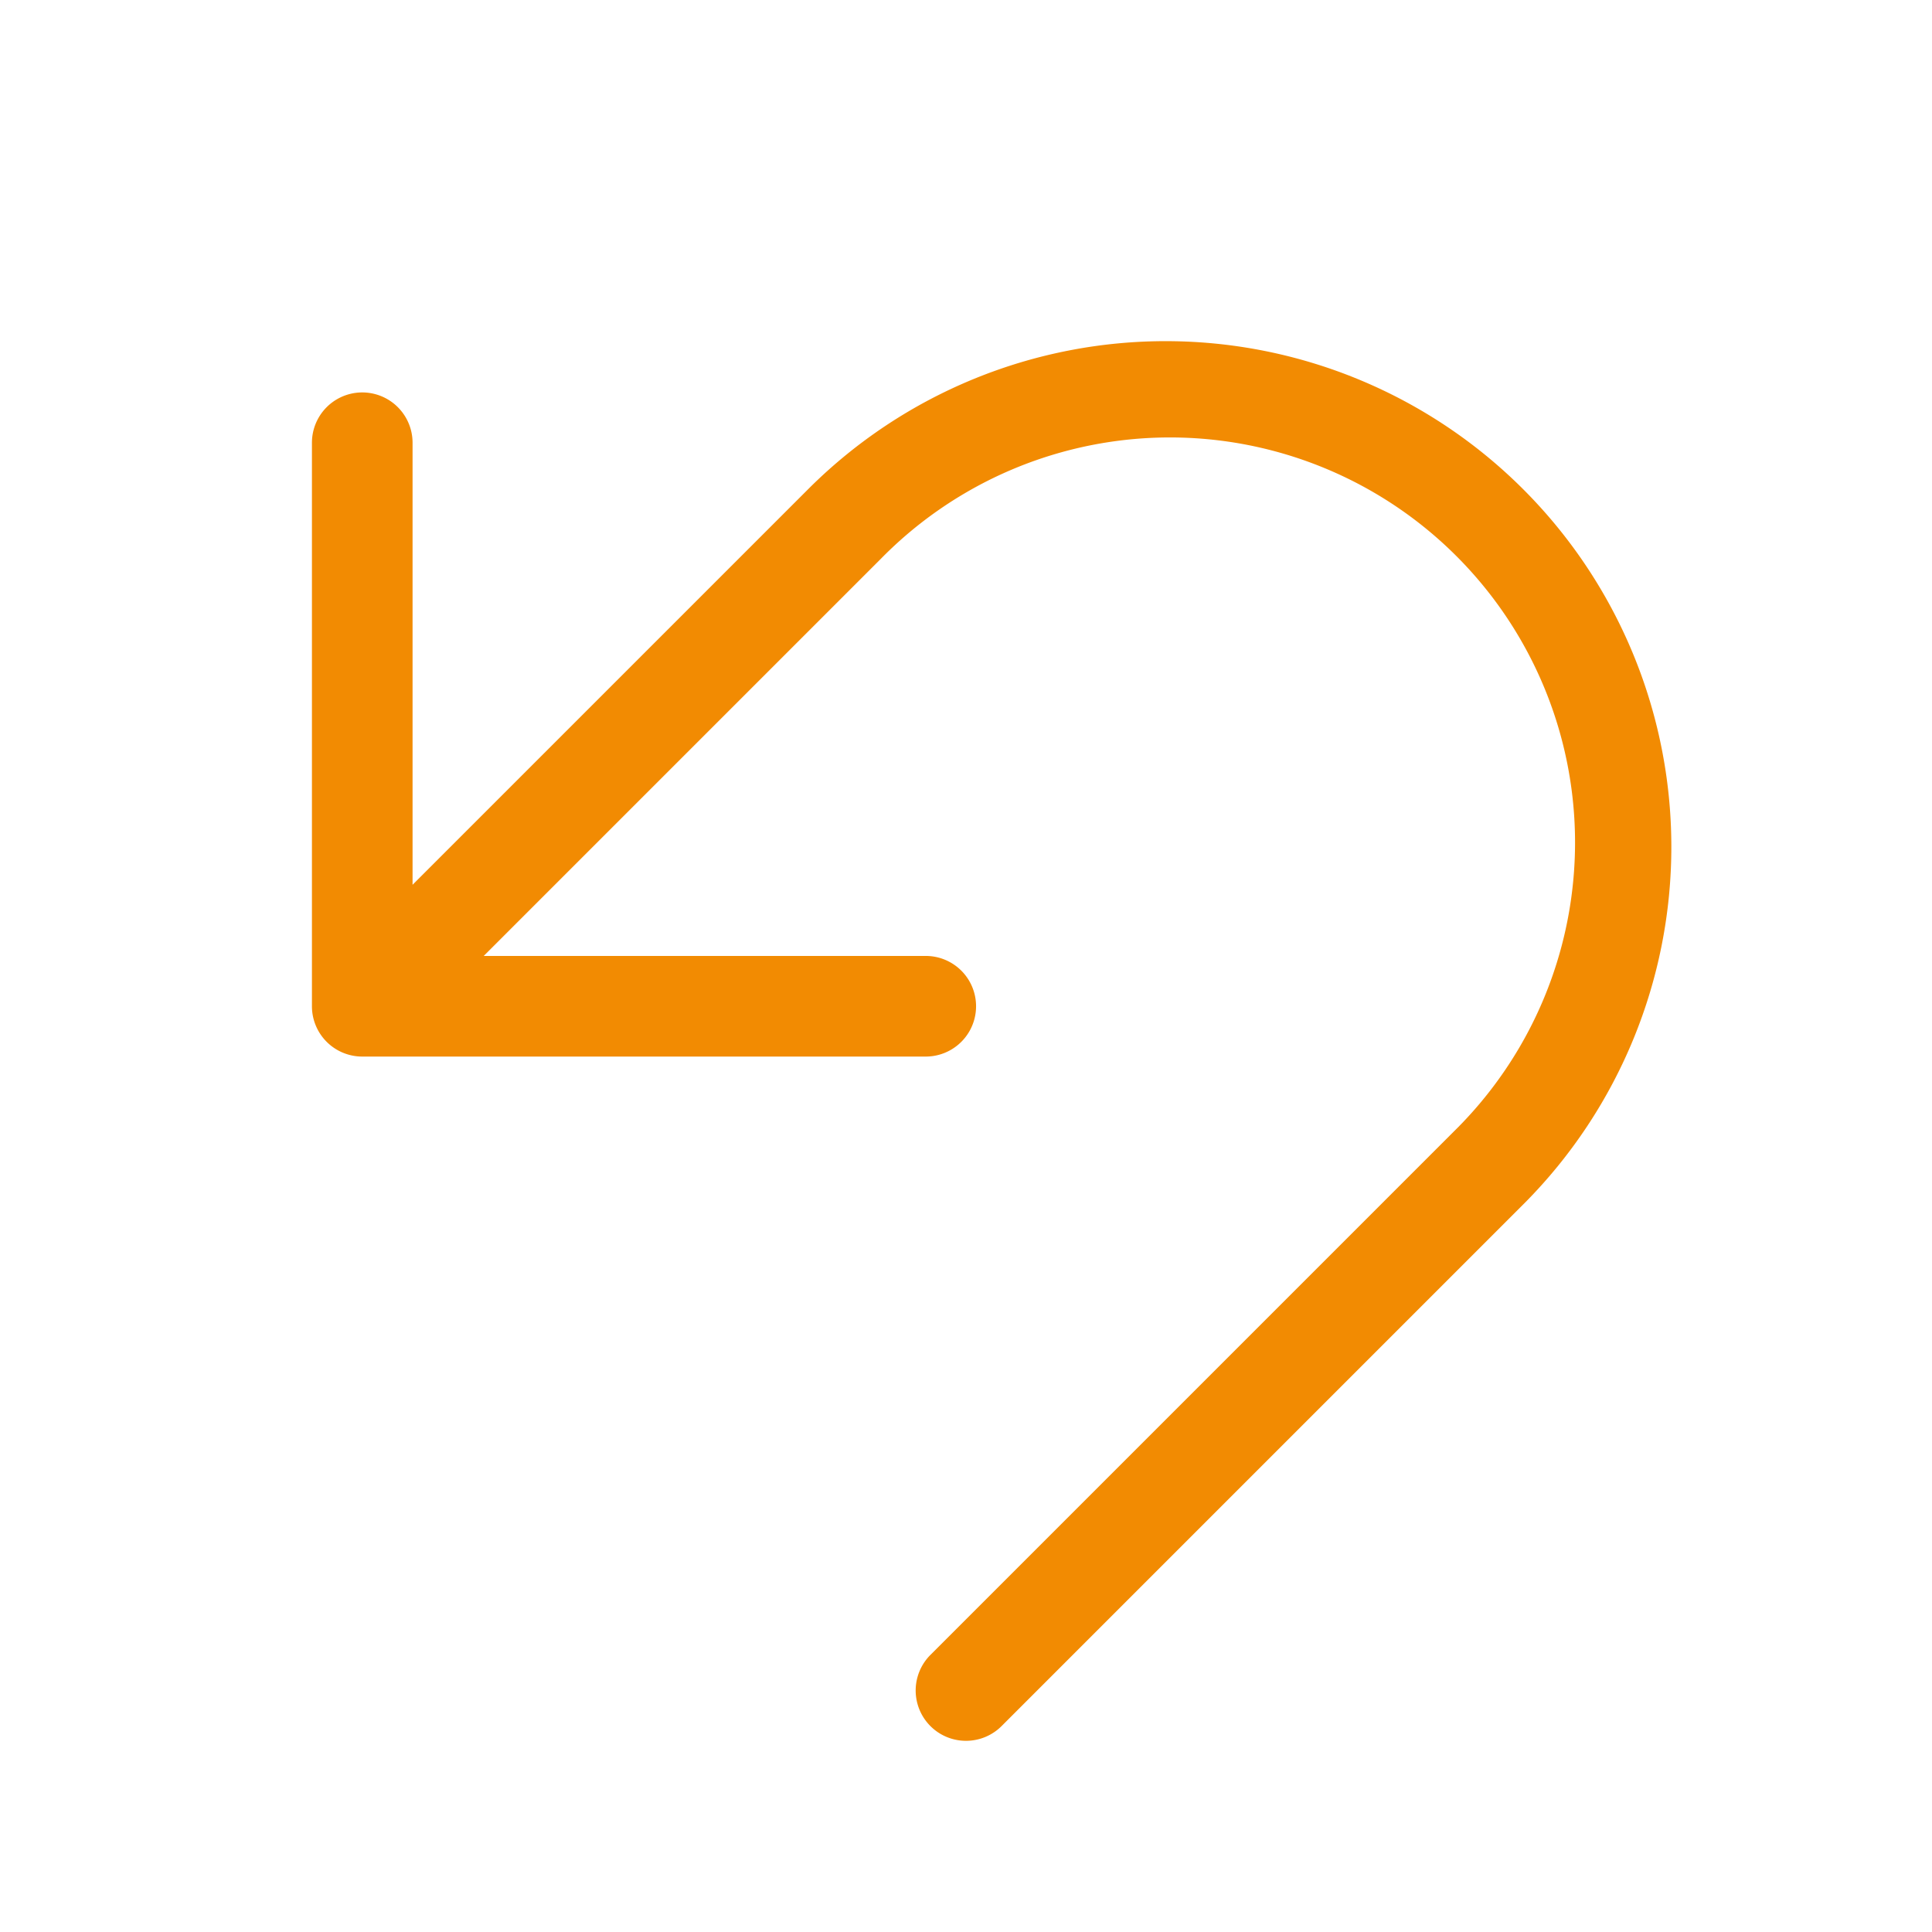 <svg width="24" height="24" fill="none" xmlns="http://www.w3.org/2000/svg"><path d="M3.875 5.5a.625.625 0 011.25 0v5.491l4.933-4.933a6.282 6.282 0 018.884 8.884l-6.5 6.5a.625.625 0 11-.884-.884l6.5-6.5a5.032 5.032 0 10-7.116-7.116l-4.933 4.933H11.5a.625.625 0 110 1.25h-7a.625.625 0 01-.625-.625v-7z" fill="#F28B02"/></svg>